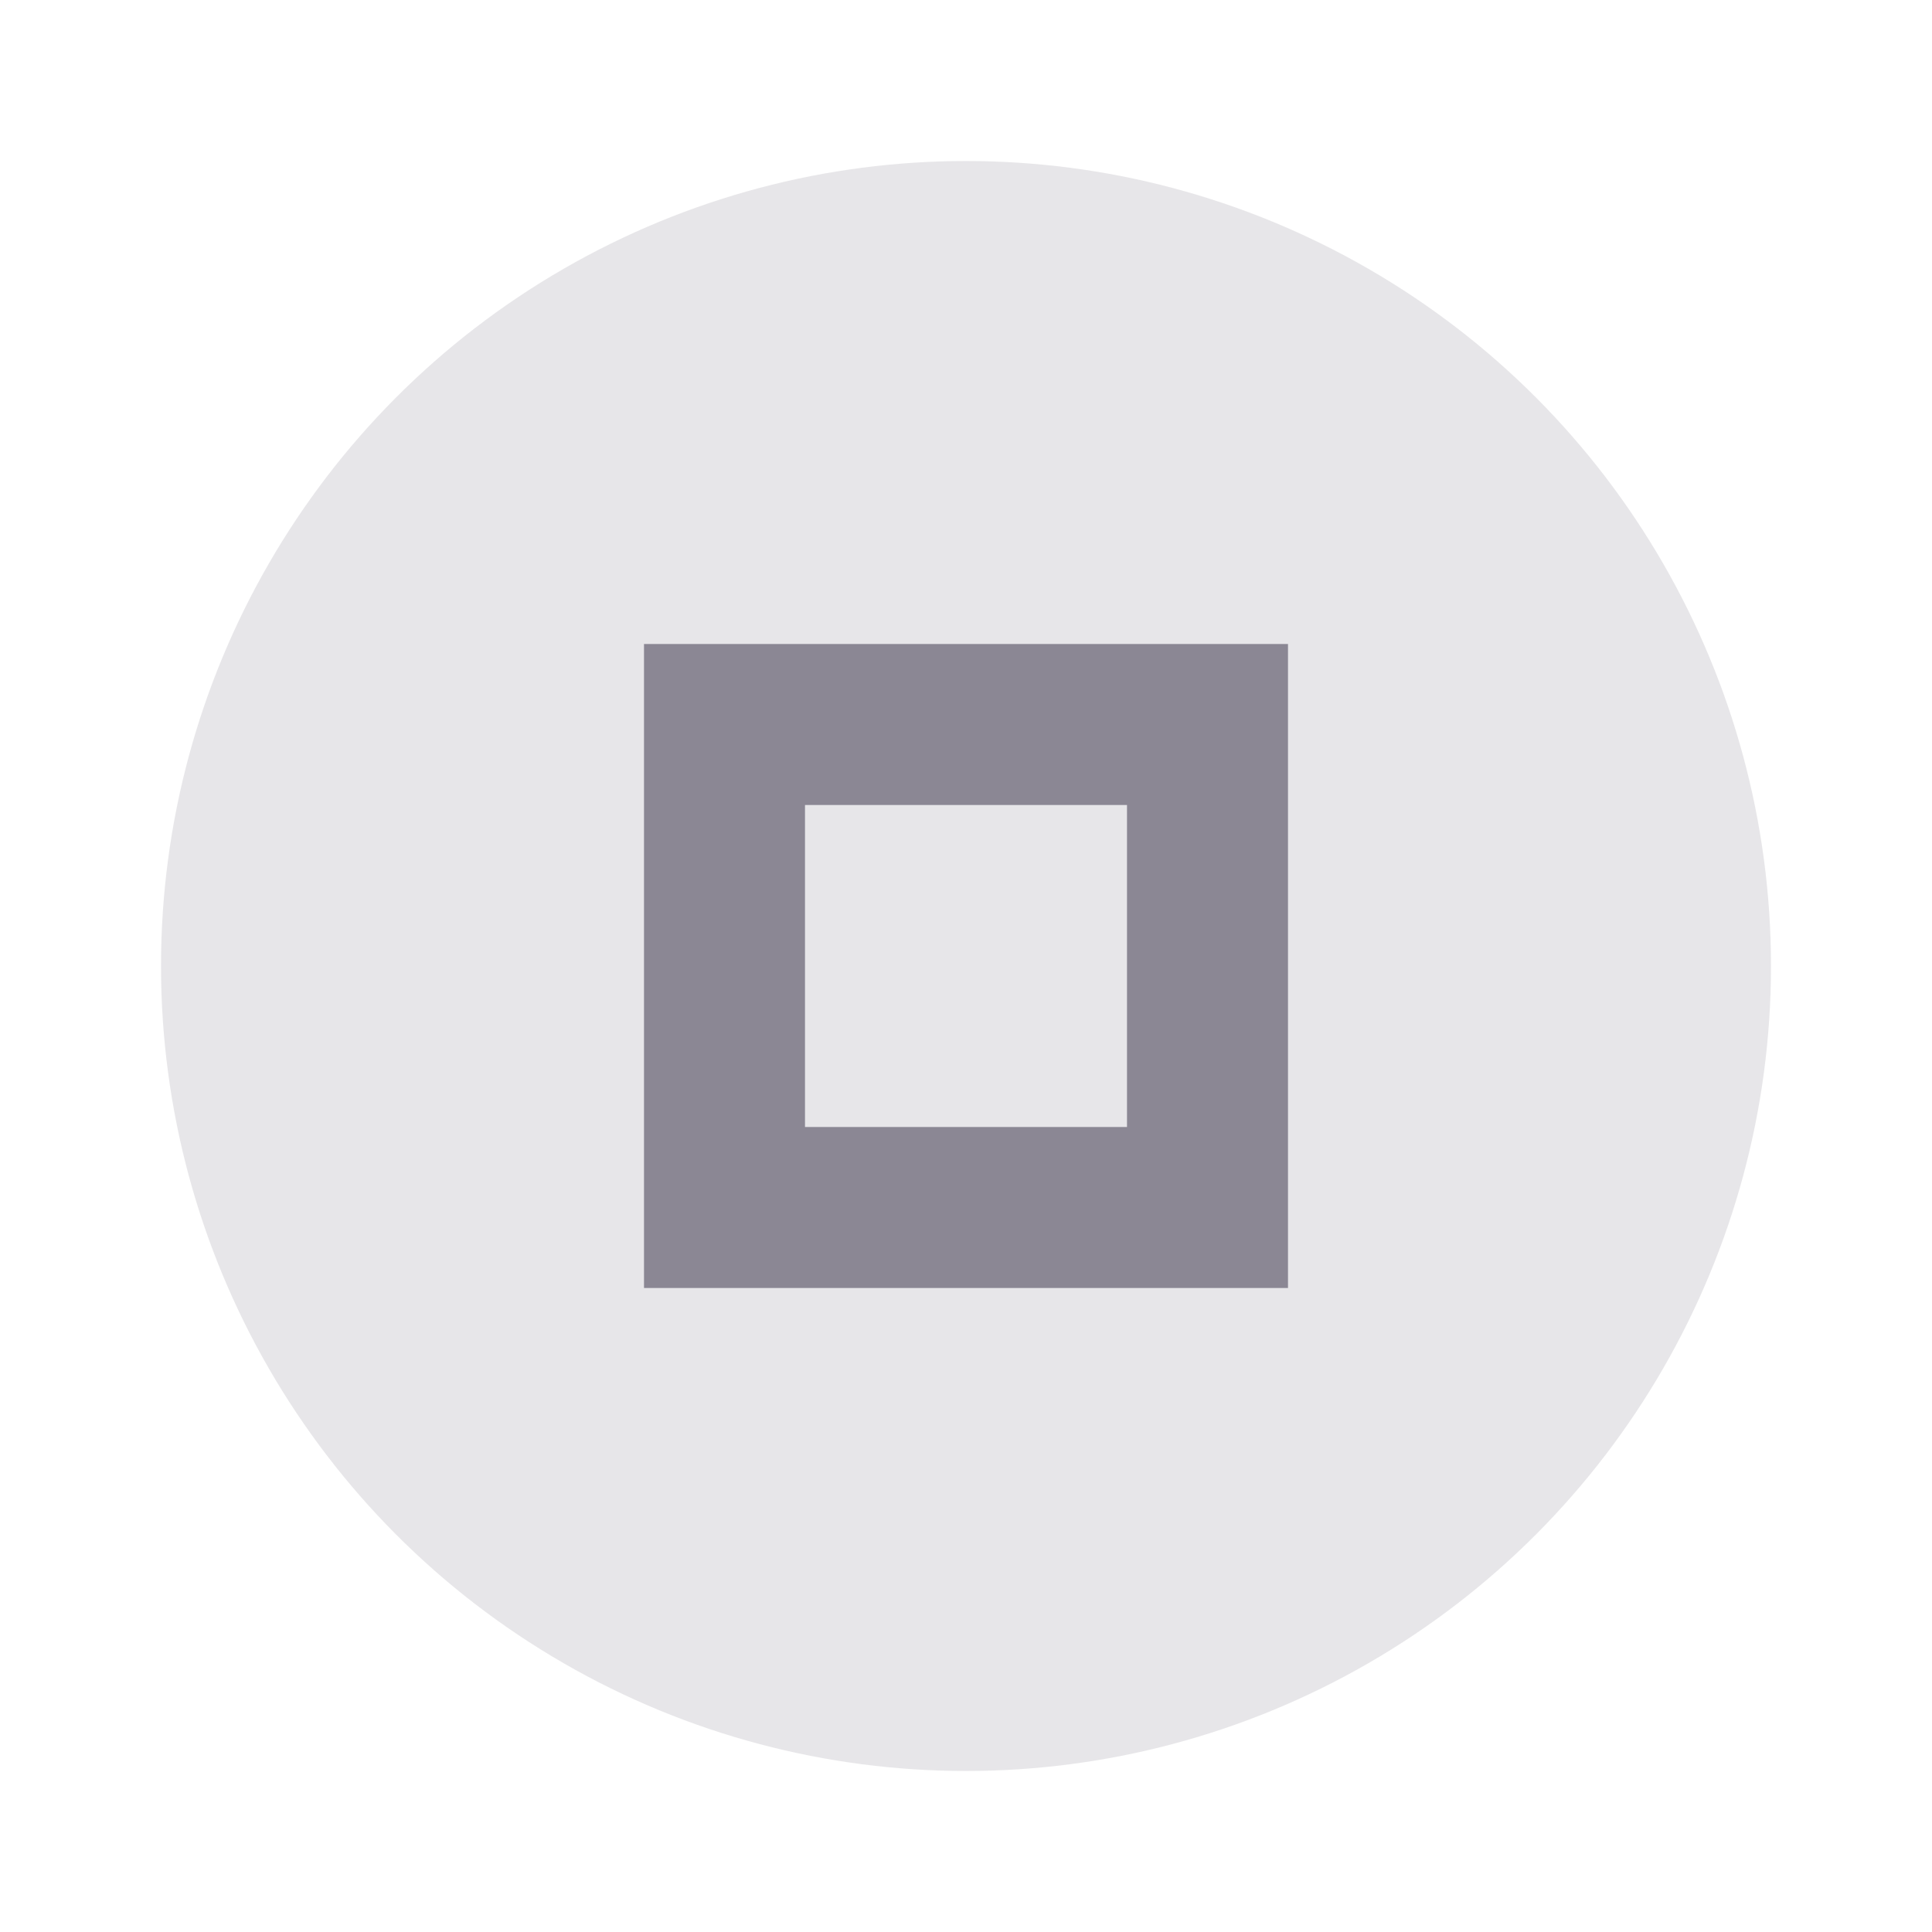 <svg xmlns="http://www.w3.org/2000/svg" width="24" height="24" viewBox="0 0 24 24" fill="#29223a" opacity="0.54">
  <circle cx="12" cy="12" r="10" opacity="0.2"/>
  <path d="m8 8v8h8v-8h-8zm2 2h4v4h-4v-4z"/>
</svg>
